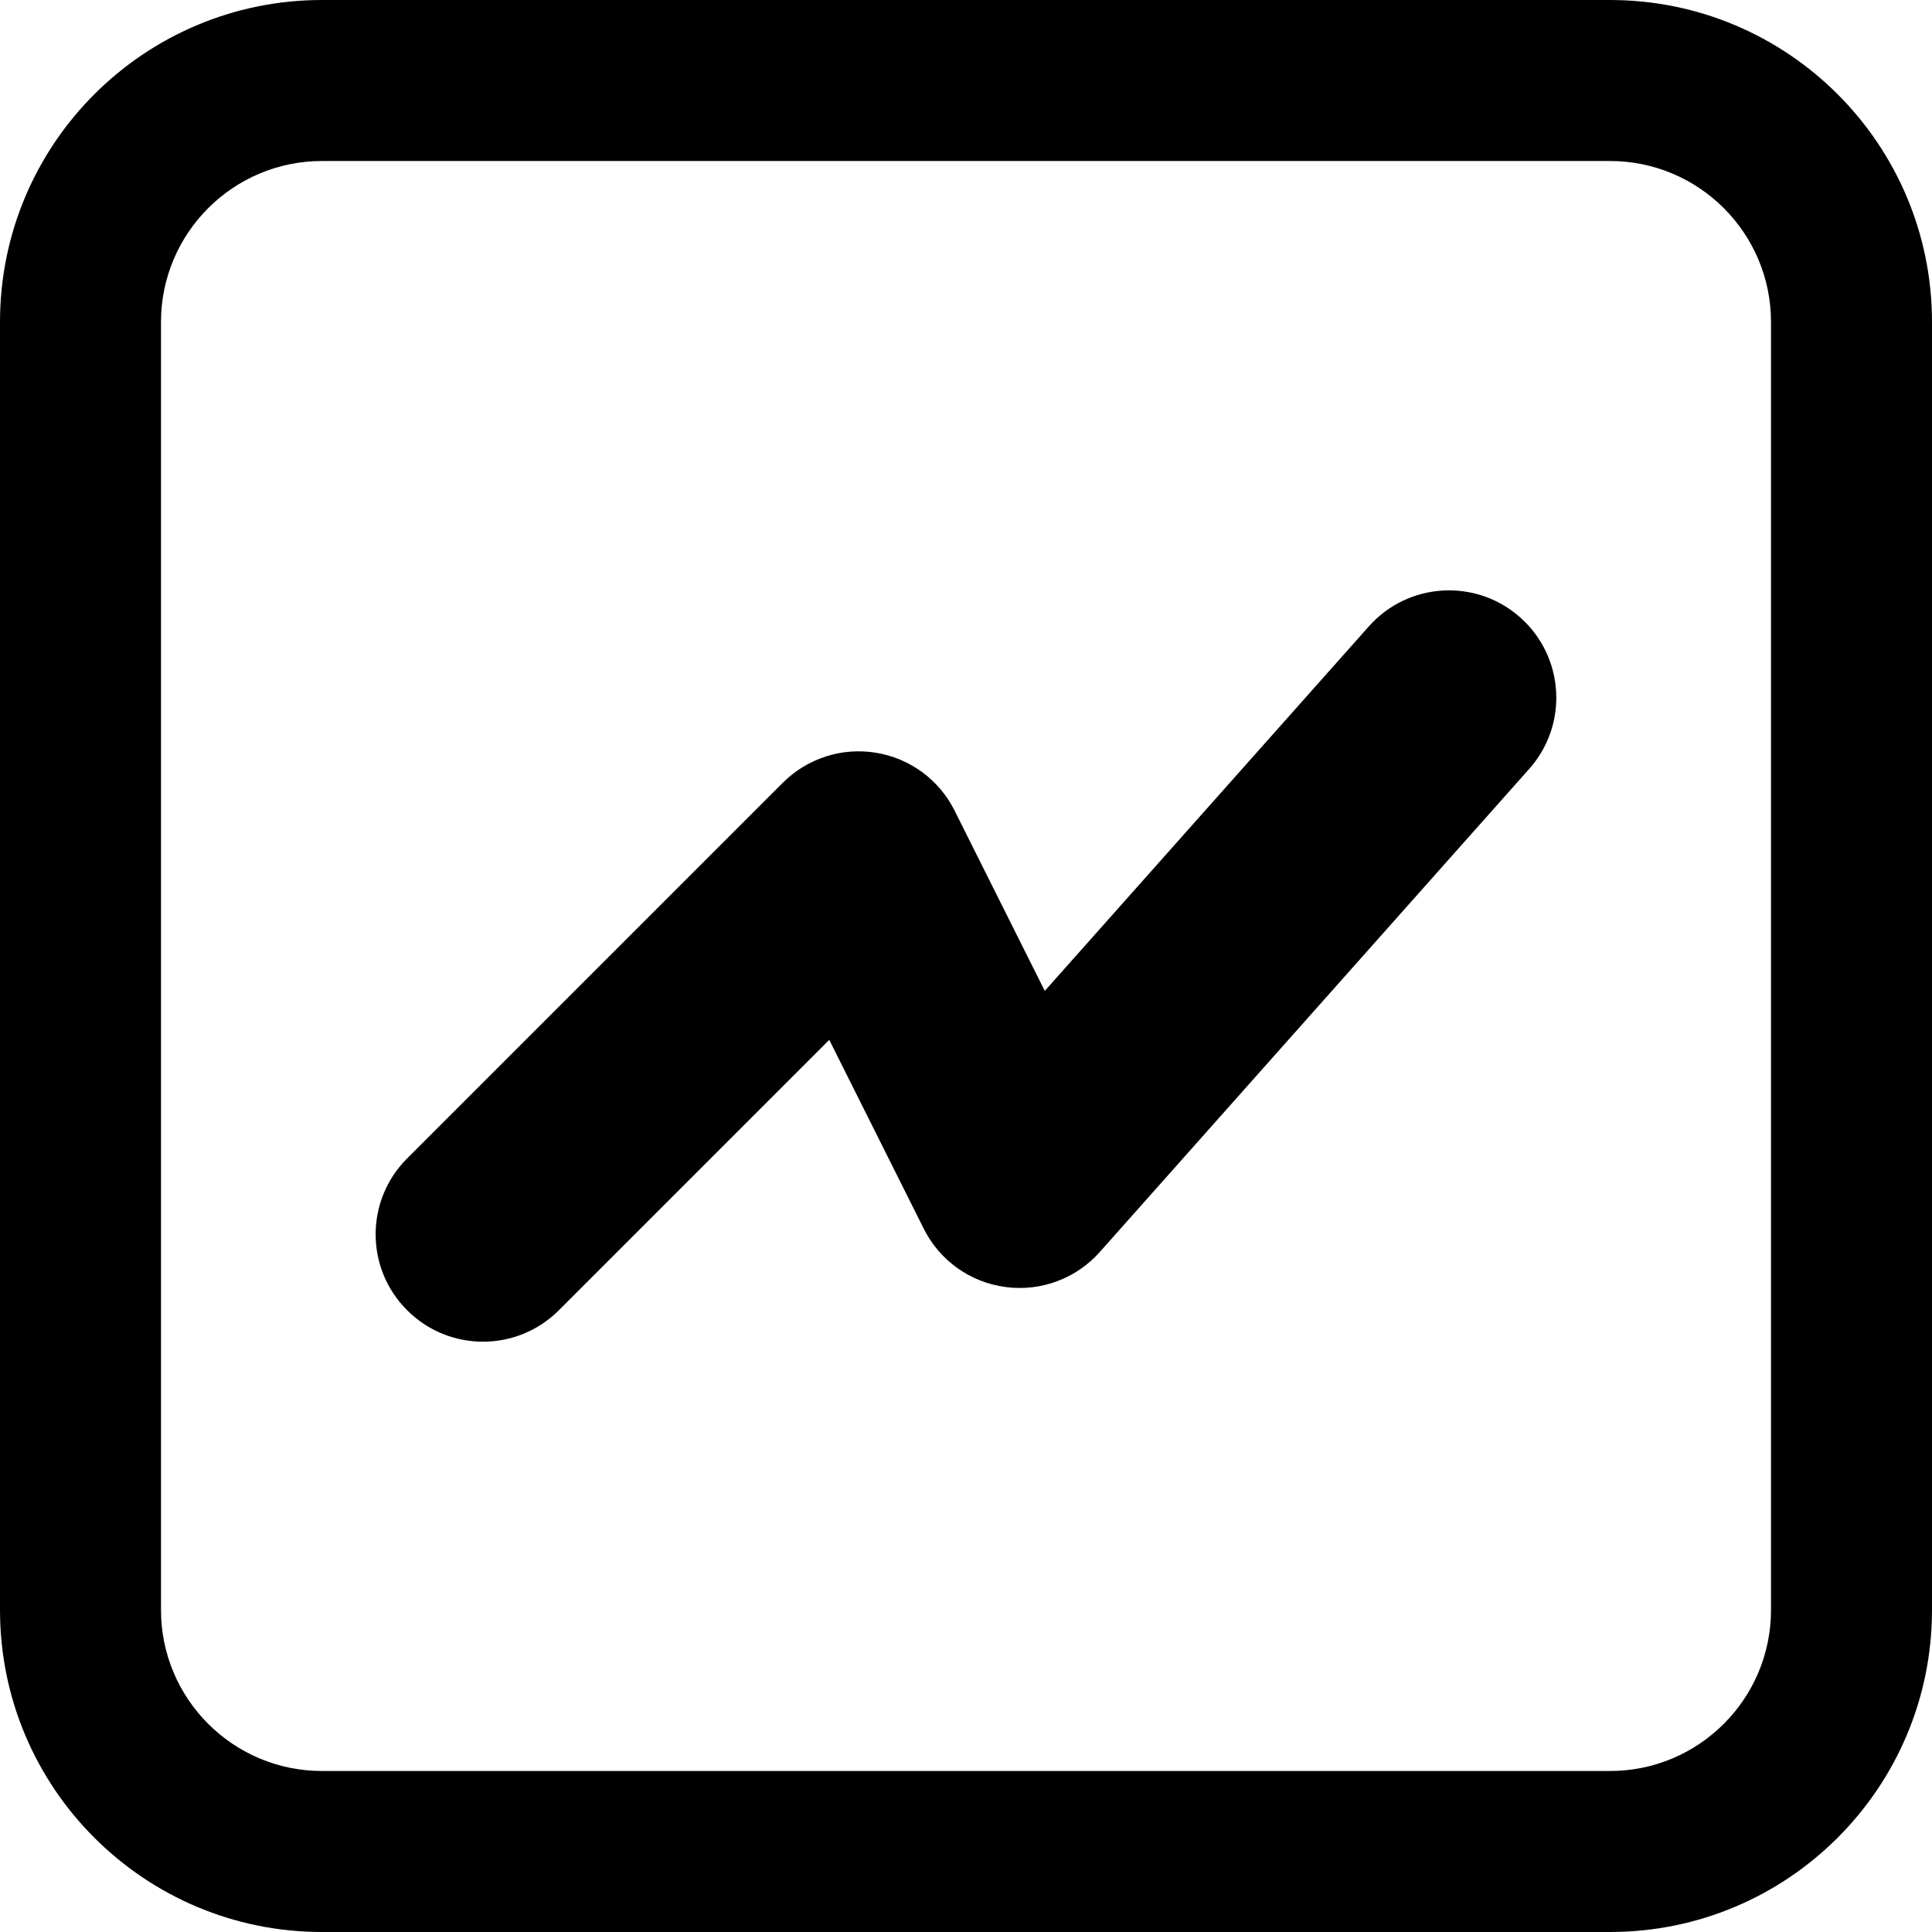 <svg width="18" height="18" viewBox="0 0 18 18" fill="none" xmlns="http://www.w3.org/2000/svg">
<path fill-rule="evenodd" clip-rule="evenodd" d="M3 1.5H15C15.828 1.5 16.5 2.172 16.5 3V15C16.5 15.828 15.828 16.5 15 16.5H3C2.172 16.5 1.5 15.828 1.5 15V3C1.5 2.172 2.172 1.5 3 1.5ZM0 3C0 1.343 1.343 0 3 0H15C16.657 0 18 1.343 18 3V15C18 16.657 16.657 18 15 18H3C1.343 18 0 16.657 0 15V3ZM14.247 7.164C14.614 6.752 14.577 6.12 14.164 5.753C13.752 5.386 13.12 5.423 12.753 5.836L9.734 9.232L8.894 7.553C8.751 7.265 8.477 7.064 8.16 7.013C7.843 6.961 7.52 7.066 7.293 7.293L3.793 10.793C3.402 11.183 3.402 11.817 3.793 12.207C4.183 12.598 4.817 12.598 5.207 12.207L7.726 9.688L8.606 11.447C8.754 11.744 9.04 11.948 9.369 11.991C9.698 12.035 10.027 11.912 10.247 11.664L14.247 7.164Z" fill="currentColor"/>
</svg>
